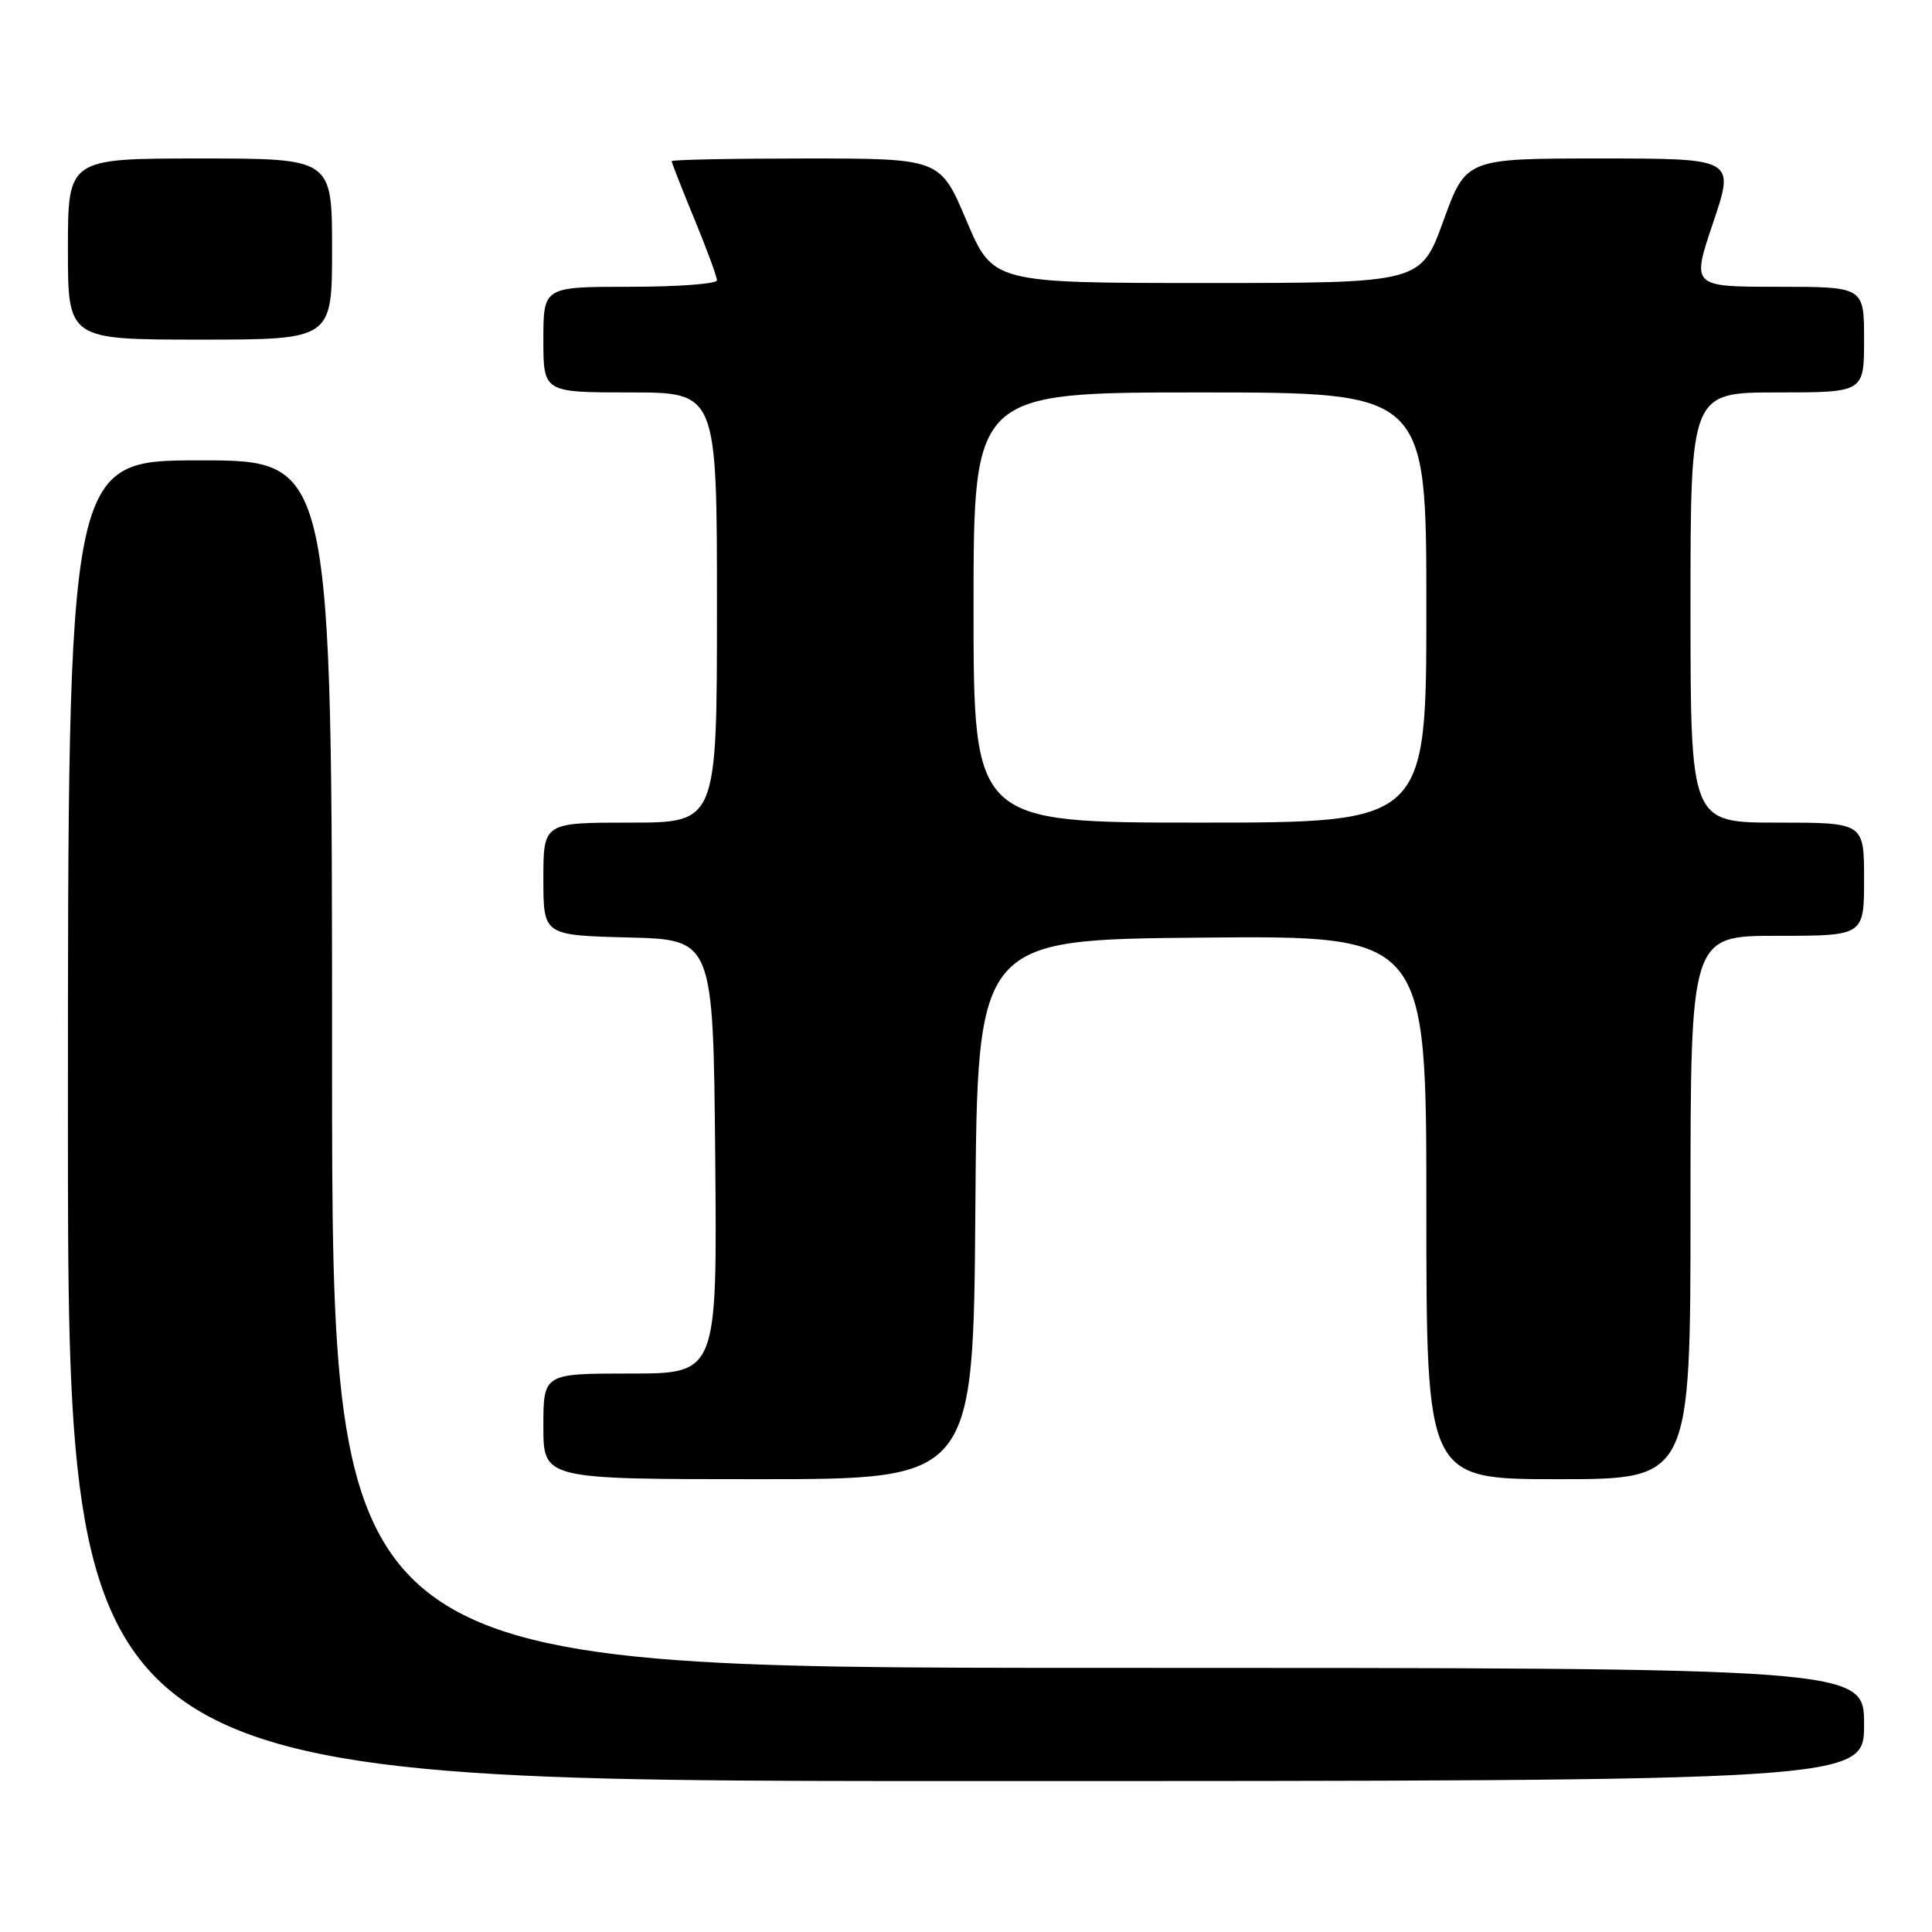 <?xml version="1.0" encoding="UTF-8" standalone="no"?>
<!DOCTYPE svg PUBLIC "-//W3C//DTD SVG 1.1//EN" "http://www.w3.org/Graphics/SVG/1.1/DTD/svg11.dtd" >
<svg xmlns="http://www.w3.org/2000/svg" xmlns:xlink="http://www.w3.org/1999/xlink" version="1.1" viewBox="0 0 256 256">
 <g >
 <path fill="currentColor"
d=" M 247.00 228.50 C 247.00 221.00 247.00 221.00 145.50 221.00 C 44.00 221.00 44.00 221.00 44.00 141.00 C 44.00 61.00 44.00 61.00 26.50 61.00 C 9.00 61.00 9.00 61.00 9.00 148.50 C 9.00 236.00 9.00 236.00 128.00 236.00 C 247.00 236.00 247.00 236.00 247.00 228.50 Z  M 129.24 160.25 C 129.50 124.50 129.50 124.50 159.25 124.24 C 189.00 123.97 189.00 123.97 189.00 159.99 C 189.00 196.00 189.00 196.00 206.50 196.00 C 224.00 196.00 224.00 196.00 224.00 160.00 C 224.00 124.00 224.00 124.00 235.50 124.00 C 247.00 124.00 247.00 124.00 247.00 116.50 C 247.00 109.00 247.00 109.00 235.50 109.00 C 224.00 109.00 224.00 109.00 224.00 80.50 C 224.00 52.00 224.00 52.00 235.50 52.00 C 247.00 52.00 247.00 52.00 247.00 45.00 C 247.00 38.00 247.00 38.00 235.56 38.00 C 224.13 38.00 224.13 38.00 227.00 29.50 C 229.87 21.00 229.87 21.00 212.07 21.00 C 194.26 21.00 194.26 21.00 191.26 29.25 C 188.27 37.50 188.27 37.50 159.92 37.50 C 131.57 37.50 131.57 37.50 128.07 29.25 C 124.58 21.00 124.58 21.00 106.79 21.00 C 97.01 21.00 89.00 21.16 89.00 21.36 C 89.00 21.56 90.35 25.00 92.00 29.00 C 93.65 33.00 95.00 36.66 95.00 37.14 C 95.00 37.61 89.83 38.00 83.50 38.00 C 72.00 38.00 72.00 38.00 72.00 45.00 C 72.00 52.00 72.00 52.00 83.50 52.00 C 95.00 52.00 95.00 52.00 95.00 80.50 C 95.00 109.00 95.00 109.00 83.50 109.00 C 72.00 109.00 72.00 109.00 72.00 116.47 C 72.00 123.93 72.00 123.93 83.25 124.22 C 94.50 124.50 94.50 124.50 94.77 153.25 C 95.03 182.00 95.03 182.00 83.52 182.00 C 72.00 182.00 72.00 182.00 72.00 189.00 C 72.00 196.00 72.00 196.00 100.49 196.00 C 128.97 196.00 128.97 196.00 129.24 160.25 Z  M 44.00 33.00 C 44.00 21.00 44.00 21.00 26.50 21.00 C 9.00 21.00 9.00 21.00 9.00 33.00 C 9.00 45.00 9.00 45.00 26.50 45.00 C 44.00 45.00 44.00 45.00 44.00 33.00 Z  M 129.00 80.50 C 129.00 52.00 129.00 52.00 159.00 52.00 C 189.00 52.00 189.00 52.00 189.00 80.50 C 189.00 109.00 189.00 109.00 159.00 109.00 C 129.00 109.00 129.00 109.00 129.00 80.50 Z "/>
</g>
</svg>